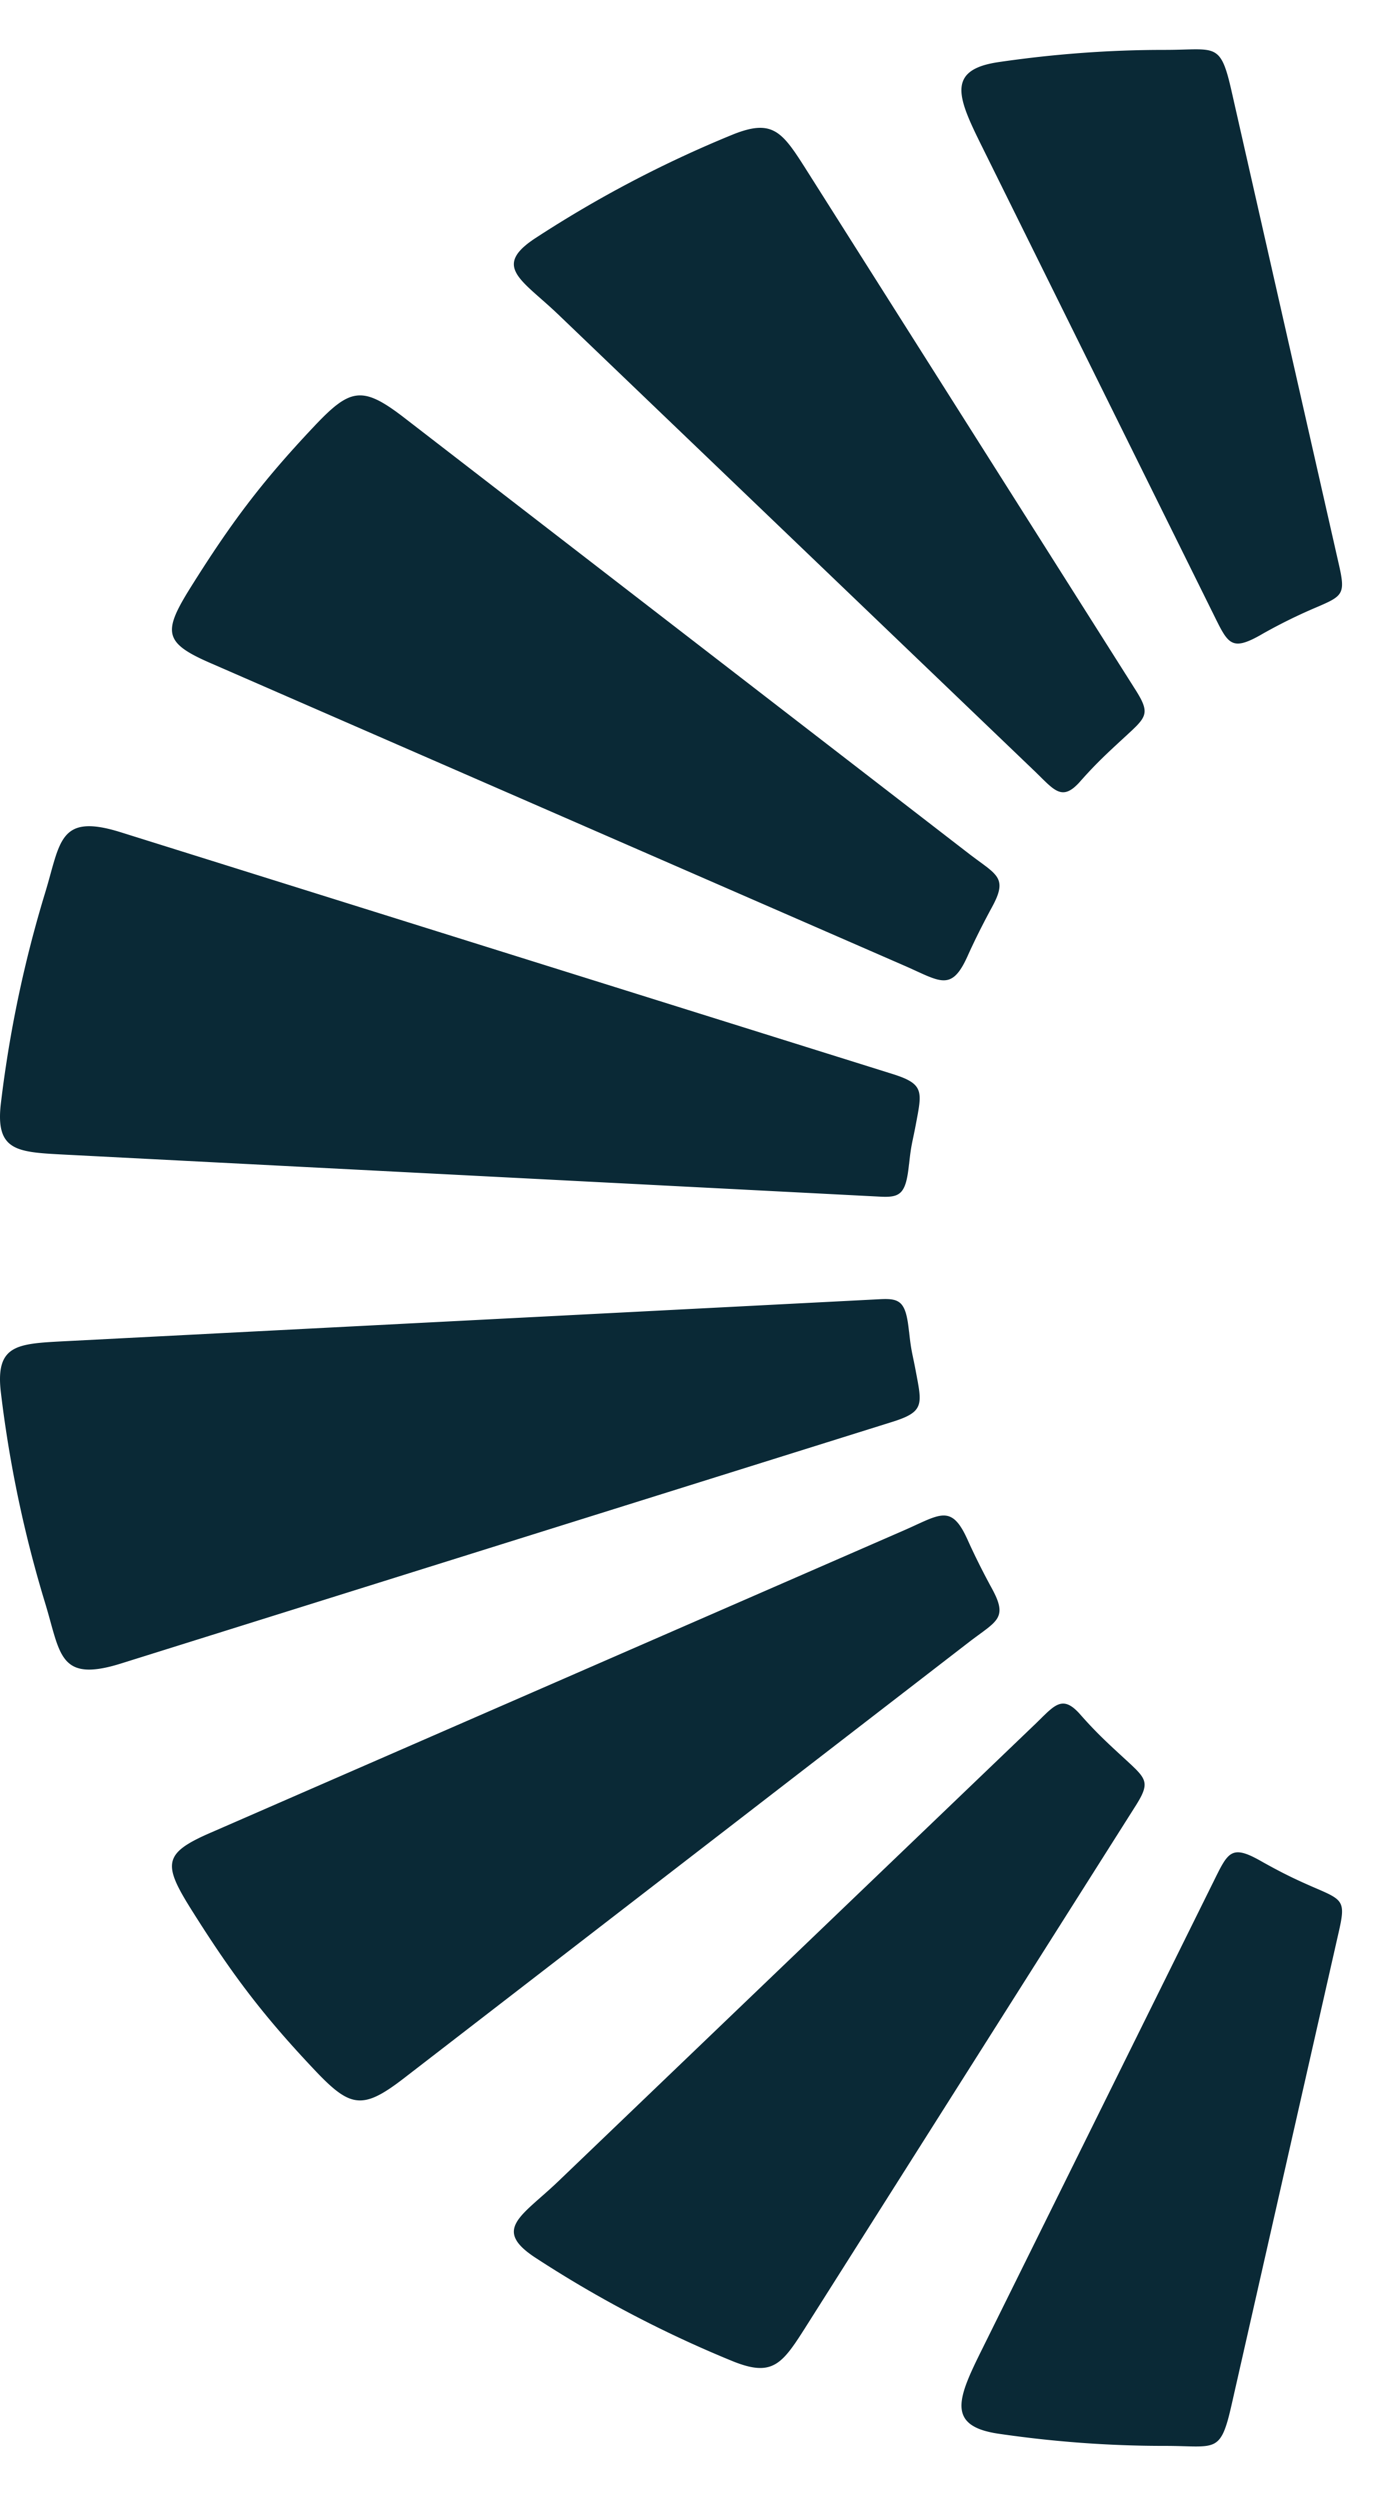 <svg width="24" height="43" fill="none" xmlns="http://www.w3.org/2000/svg"><path fill-rule="evenodd" clip-rule="evenodd" d="M15.64 20.024c.036-.342.052-.347.115-.678.109-.576.152-.702-.406-.876L2.076 14.314c-1.067-.334-1.034.171-1.298 1.036a20.92 20.92 0 00-.763 3.628c-.097.822.281.837 1.08.88l14.054.724c.344.017.437-.05.49-.558zm1.003-3.572c.13-.29.272-.57.422-.847.286-.521.079-.556-.398-.924L6.934 7.169c-.71-.543-.917-.487-1.54.175-.9.954-1.423 1.657-2.102 2.739-.495.788-.483.97.337 1.325l11.921 5.197c.621.27.814.463 1.093-.153zm1.943-3.014c.278-.315.48-.499.788-.783.36-.331.42-.386.151-.807L13.85 2.885c-.4-.629-.567-.846-1.255-.566a20.143 20.143 0 00-3.378 1.773c-.757.493-.238.72.382 1.312l8.18 7.839c.355.338.485.561.807.195zm3.1-2.516a9.07 9.07 0 01.963-.477c.45-.193.501-.225.39-.716L21.191 1.58c-.196-.872-.268-.722-1.152-.722-.97 0-1.923.073-2.858.21-.928.135-.692.636-.264 1.498l3.925 7.929c.28.56.314.726.843.428zm-6.046 11.98c.036.341.052.346.115.68.109.575.152.7-.406.874L2.076 28.613c-1.067.332-1.034-.17-1.298-1.036a20.929 20.929 0 01-.763-3.628c-.097-.822.281-.837 1.08-.88l14.054-.724c.344-.017.437.05.49.557zm1.003 3.573c.13.289.272.571.422.846.286.522.079.557-.398.925l-9.733 7.51c-.71.545-.917.489-1.54-.173-.9-.954-1.423-1.658-2.102-2.739-.495-.788-.483-.97.337-1.325l11.921-5.197c.621-.271.814-.463 1.093.153zm1.943 3.014c.278.316.48.5.788.783.36.332.42.386.151.807l-5.675 8.962c-.4.63-.567.847-1.255.566a20.184 20.184 0 01-3.378-1.772c-.757-.493-.238-.72.382-1.312l8.18-7.84c.355-.337.485-.56.807-.194zm3.1 2.516c.352.198.59.316.963.476.45.194.501.225.39.717l-1.847 8.148c-.196.873-.268.722-1.152.722-.97 0-1.923-.072-2.858-.209-.928-.135-.692-.637-.264-1.498l3.925-7.929c.28-.56.314-.726.843-.427z" fill="#0A2936"/></svg>